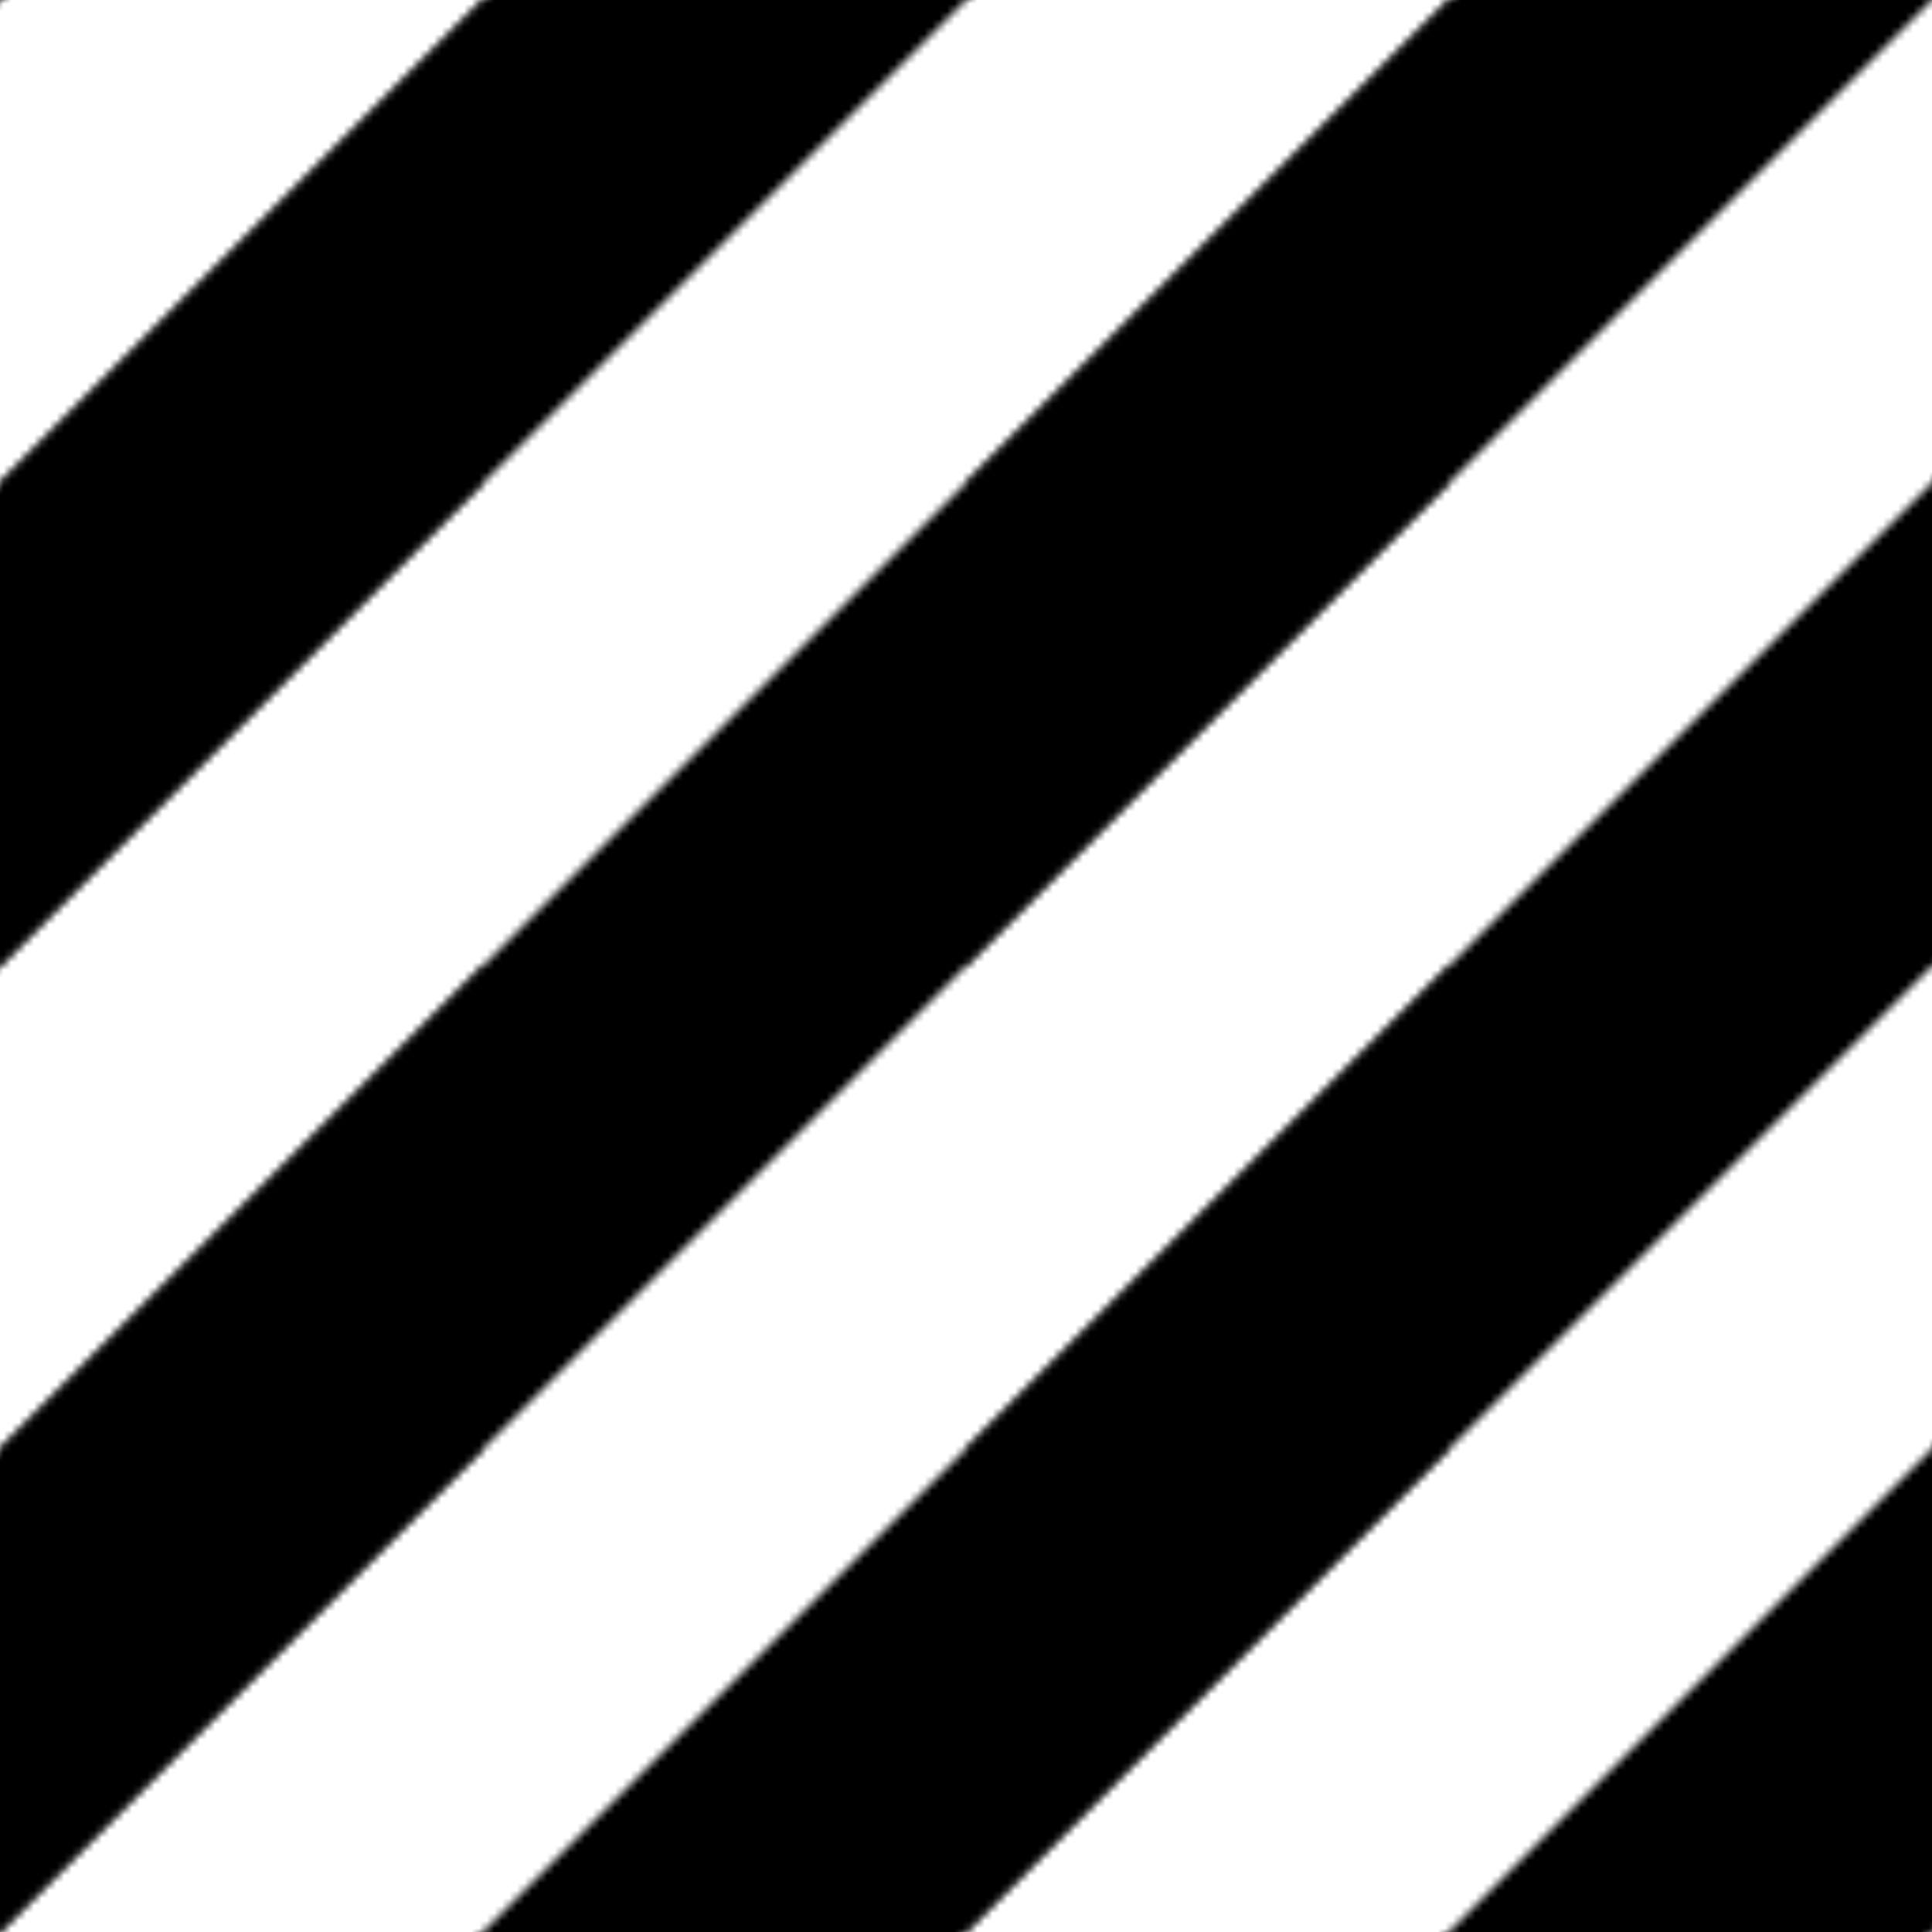 <svg xmlns="http://www.w3.org/2000/svg" xmlns:xlink="http://www.w3.org/1999/xlink" viewBox="0 0 256 256" preserveAspectRatio="xMidYMid" width="200" height="200" style="shape-rendering: auto; background: rgb(255, 246, 200);"><defs>
  <pattern id="pid-0.9188710985203182" x="0" y="0" width="128" height="128" patternUnits="userSpaceOnUse">
    <g transform="scale(0.5)"><defs><g id="stripe-0.6590519274487807">
  <path d="M256 -128 L384 -128 L-128 384 L-128 256 Z" fill="#000"/>
  <path d="M384 0 L384 128 L128 384 L0 384 Z" fill="#000"/>
</g></defs>

<g>
  <use xlink:href="#stripe-0.6590519274487807" x="-256" y="0"/>
  <use xlink:href="#stripe-0.6590519274487807" x="0" y="0"/>
  <animateTransform attributeName="transform" type="translate" keyTimes="0;1" repeatCount="indefinite" dur="0.5s" values="0 0; 256 0"/>
</g></g>
  </pattern>
</defs>
<rect x="0" y="0" width="256" height="256" fill="url(#pid-0.9188710985203182)"/></svg>